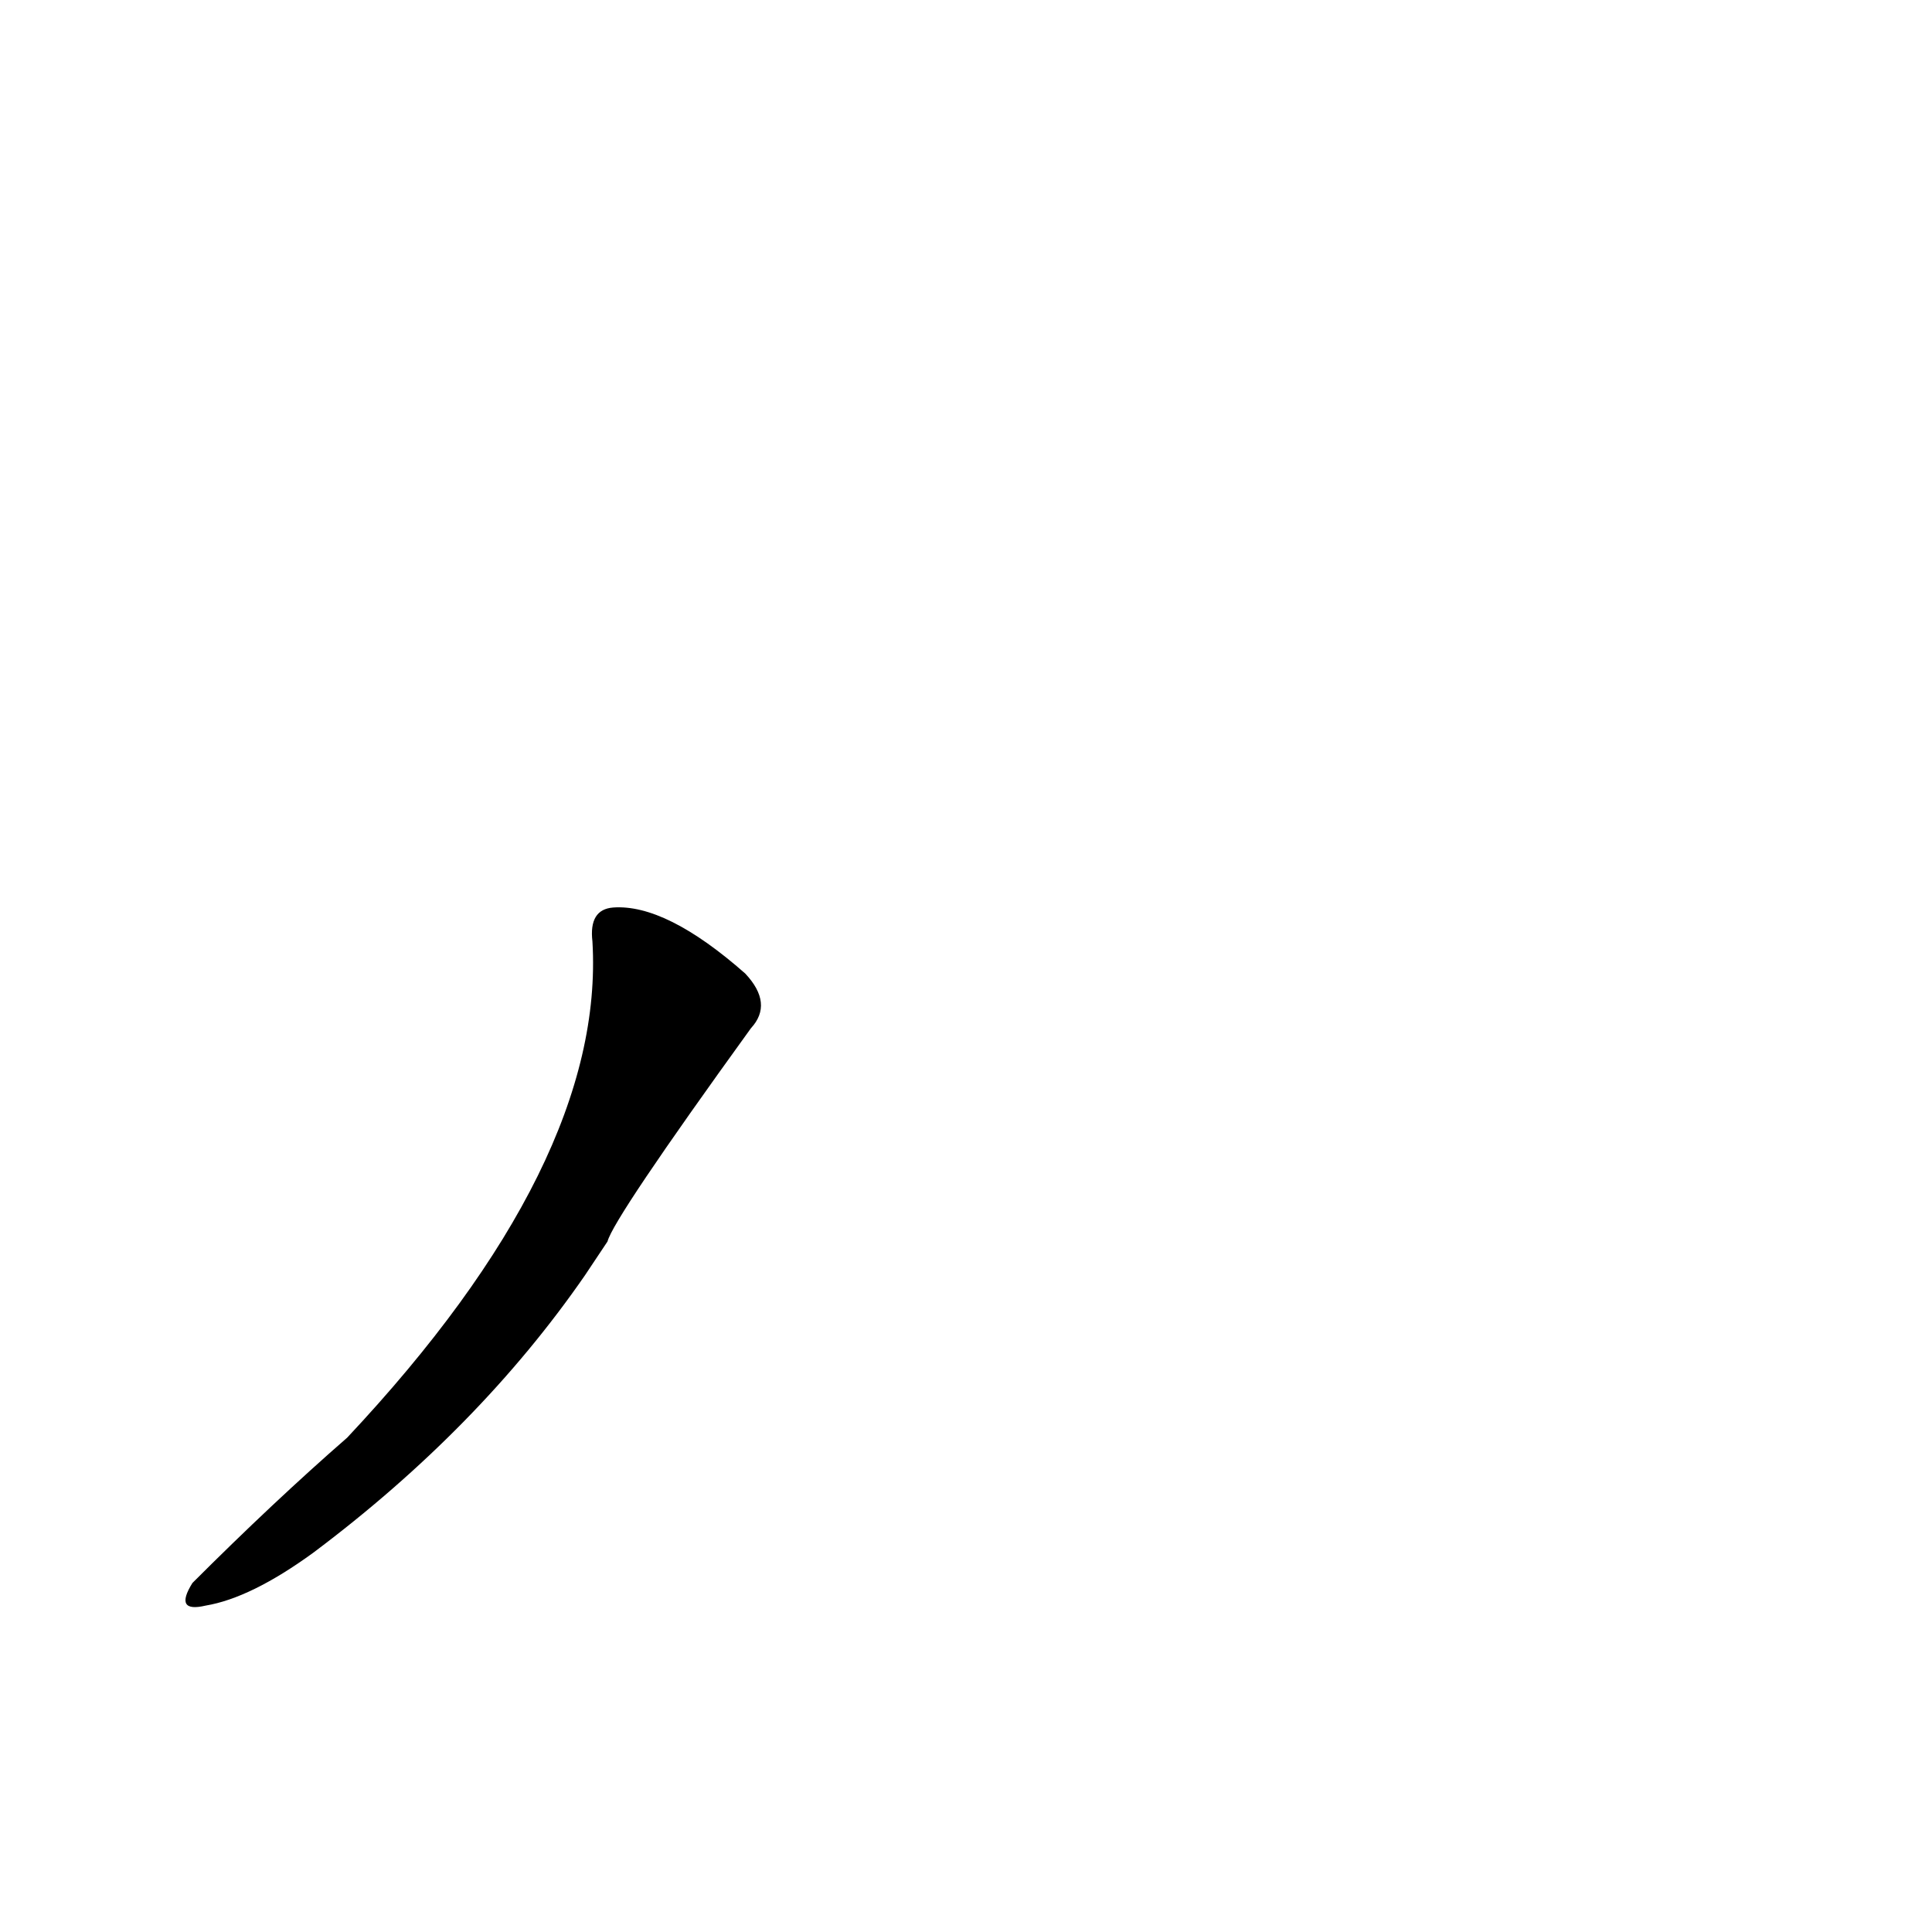 <?xml version='1.0' encoding='utf-8'?>
<svg xmlns="http://www.w3.org/2000/svg" version="1.1" viewBox="0 0 1024 1024"><g transform="scale(1, -1) translate(0, -900)"><path d="M 322 242 Q 325 254 398 355 Q 410 368 395 384 Q 353 421 325 419 Q 312 418 314 401 Q 321 284 184 138 Q 145 104 102 61 Q 92 45 109 49 Q 133 53 166 77 Q 254 143 310 224 L 322 242 Z" fill="black" /></g></svg>